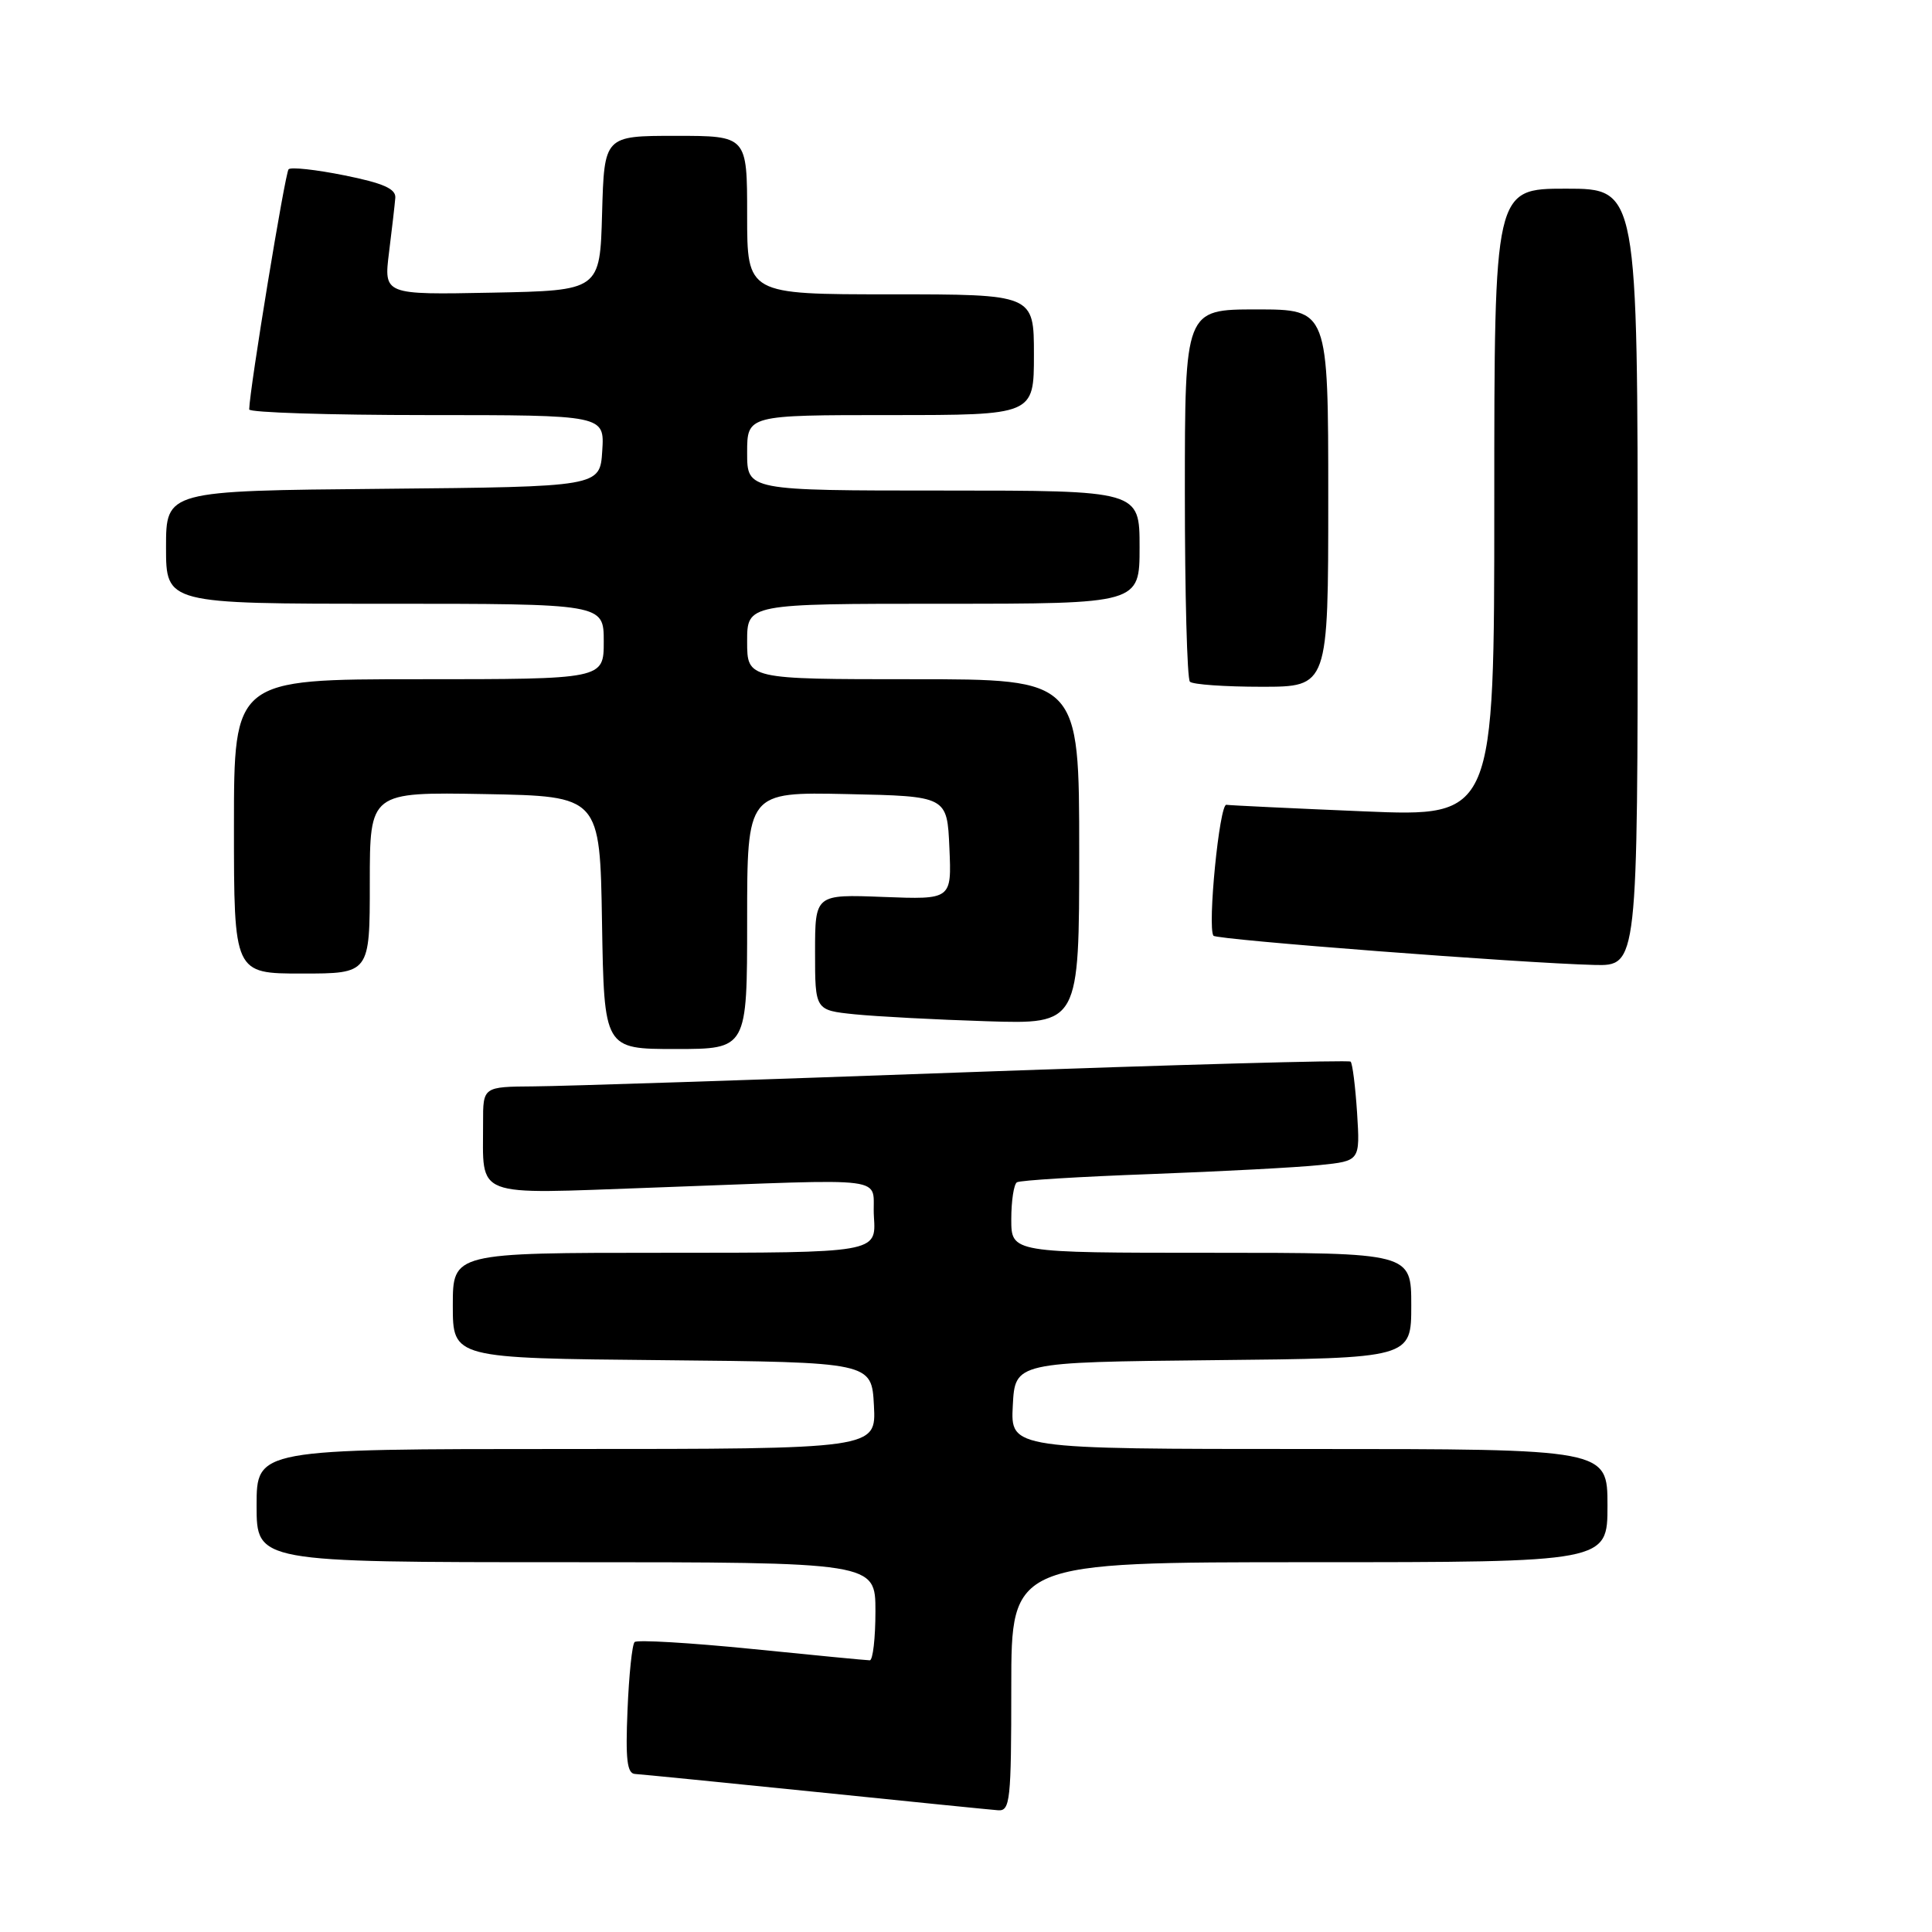 <?xml version="1.0" encoding="UTF-8" standalone="no"?>
<!DOCTYPE svg PUBLIC "-//W3C//DTD SVG 1.1//EN" "http://www.w3.org/Graphics/SVG/1.1/DTD/svg11.dtd" >
<svg xmlns="http://www.w3.org/2000/svg" xmlns:xlink="http://www.w3.org/1999/xlink" version="1.1" viewBox="0 0 256 256">
 <g >
 <path fill="currentColor"
d=" M 134.00 223.50 C 134.00 207.00 134.00 207.00 173.50 207.00 C 213.00 207.00 213.00 207.00 213.00 199.50 C 213.00 192.00 213.00 192.00 173.45 192.00 C 133.90 192.00 133.90 192.00 134.20 186.25 C 134.50 180.50 134.50 180.50 160.75 180.23 C 187.00 179.97 187.00 179.97 187.00 172.98 C 187.00 166.00 187.00 166.00 160.50 166.00 C 134.00 166.00 134.00 166.00 134.00 161.56 C 134.00 159.12 134.34 156.91 134.75 156.66 C 135.16 156.40 143.15 155.91 152.50 155.57 C 161.85 155.22 171.91 154.69 174.86 154.38 C 180.22 153.83 180.22 153.83 179.82 147.45 C 179.59 143.95 179.21 140.89 178.96 140.67 C 178.70 140.44 155.78 141.08 128.00 142.08 C 100.22 143.09 74.46 143.93 70.75 143.95 C 64.00 144.00 64.00 144.00 64.01 148.75 C 64.04 158.88 62.36 158.23 86.38 157.37 C 119.18 156.19 115.45 155.70 115.80 161.25 C 116.11 166.00 116.11 166.00 88.05 166.00 C 60.00 166.00 60.00 166.00 60.00 172.98 C 60.00 179.97 60.00 179.97 87.75 180.23 C 115.50 180.50 115.50 180.50 115.80 186.25 C 116.10 192.00 116.10 192.00 75.05 192.00 C 34.00 192.00 34.00 192.00 34.00 199.50 C 34.00 207.00 34.00 207.00 75.00 207.00 C 116.00 207.00 116.00 207.00 116.00 213.50 C 116.00 217.07 115.66 220.00 115.25 220.00 C 114.84 220.00 107.79 219.32 99.59 218.49 C 91.38 217.67 84.41 217.26 84.09 217.58 C 83.76 217.90 83.34 221.95 83.15 226.58 C 82.87 233.14 83.09 235.01 84.15 235.06 C 84.89 235.10 95.62 236.17 108.00 237.43 C 120.38 238.70 131.29 239.80 132.25 239.87 C 133.85 239.99 134.00 238.60 134.00 223.50 Z  M 99.00 121.97 C 99.00 104.94 99.00 104.94 112.25 105.22 C 125.50 105.50 125.50 105.50 125.80 112.35 C 126.10 119.20 126.10 119.20 117.05 118.85 C 108.00 118.50 108.00 118.50 108.00 126.18 C 108.00 133.86 108.00 133.86 113.25 134.40 C 116.14 134.69 124.01 135.11 130.75 135.32 C 143.00 135.71 143.00 135.71 143.00 112.86 C 143.00 90.00 143.00 90.00 121.00 90.00 C 99.00 90.00 99.00 90.00 99.00 85.00 C 99.00 80.00 99.00 80.00 125.00 80.00 C 151.00 80.00 151.00 80.00 151.00 72.50 C 151.00 65.00 151.00 65.00 125.00 65.00 C 99.00 65.00 99.00 65.00 99.00 60.00 C 99.00 55.00 99.00 55.00 118.00 55.00 C 137.00 55.00 137.00 55.00 137.00 47.00 C 137.00 39.00 137.00 39.00 118.00 39.00 C 99.00 39.00 99.00 39.00 99.00 28.50 C 99.00 18.00 99.00 18.00 89.53 18.00 C 80.07 18.00 80.07 18.00 79.78 28.25 C 79.50 38.50 79.50 38.50 65.17 38.78 C 50.85 39.06 50.85 39.06 51.55 33.43 C 51.94 30.33 52.31 27.09 52.38 26.21 C 52.47 25.02 50.78 24.27 45.66 23.24 C 41.89 22.48 38.56 22.11 38.24 22.43 C 37.78 22.89 33.07 51.55 33.02 54.25 C 33.01 54.66 43.60 55.00 56.55 55.00 C 80.11 55.00 80.11 55.00 79.80 59.75 C 79.50 64.50 79.50 64.50 50.75 64.77 C 22.00 65.03 22.00 65.03 22.00 72.52 C 22.00 80.00 22.00 80.00 51.00 80.00 C 80.00 80.00 80.00 80.00 80.00 85.00 C 80.00 90.00 80.00 90.00 55.50 90.00 C 31.00 90.00 31.00 90.00 31.00 109.50 C 31.00 129.00 31.00 129.00 40.00 129.00 C 49.00 129.00 49.00 129.00 49.00 116.97 C 49.00 104.95 49.00 104.95 64.25 105.22 C 79.50 105.50 79.50 105.50 79.77 122.25 C 80.05 139.00 80.05 139.00 89.52 139.00 C 99.00 139.00 99.00 139.00 99.00 121.97 Z  M 217.00 76.50 C 217.00 25.00 217.00 25.00 207.50 25.00 C 198.00 25.00 198.00 25.00 198.00 66.61 C 198.00 108.23 198.00 108.23 180.75 107.51 C 171.26 107.11 163.05 106.72 162.50 106.64 C 161.58 106.51 159.97 122.86 160.79 123.99 C 161.18 124.52 201.64 127.62 211.25 127.86 C 217.00 128.00 217.00 128.00 217.00 76.50 Z  M 176.00 66.00 C 176.00 41.00 176.00 41.00 166.50 41.00 C 157.00 41.00 157.00 41.00 157.00 65.33 C 157.00 78.72 157.30 89.97 157.67 90.33 C 158.03 90.70 162.31 91.00 167.17 91.00 C 176.00 91.00 176.00 91.00 176.00 66.00 Z "/>
</g>
</svg>